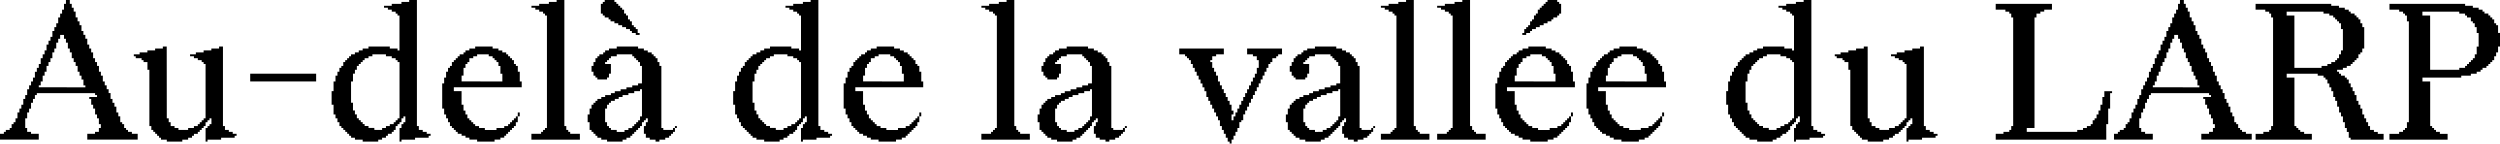 <svg xmlns="http://www.w3.org/2000/svg" viewBox="0 0 3556.14 204.16"><g id="Layer_2" data-name="Layer 2"><g id="Layer_1-2" data-name="Layer 1"><path d="M138,138v-2.76h-2.76v-2.76H52.42v2.76H49.66v5.52H46.9v5.51H44.14v8.28H41.38V160H38.63v8.28H35.87v13.79h2.76v5.52h5.51v2.76h11v8.27H0v-8.27H5.52v-2.76H8.28v-2.76h5.51v-2.76h2.76v-5.52h2.76v-2.76h2.76V168.3h2.76V160h2.76V154.5h2.76V149h2.76v-8.27h2.76v-5.52h2.76v-8.28h2.75v-5.52h2.76v-5.51H46.9v-5.52h2.76v-8.28h2.76V96.56h2.76V91h2.76V82.77H60.7V77.25h2.76V71.73h2.75V63.46H69V57.94h2.76V52.42h2.76V44.14h2.76V38.62H80V33.11h2.76V24.83h2.76V19.31h2.76V13.79h2.76V5.52H93.8V0h5.52V5.52h2.76V11h2.76v5.51h2.76v8.28h2.76v5.52h2.76v5.52h2.76v8.27h2.75v5.52h2.76v5.52h2.76v8.28h2.76V69h2.76v5.52h2.76v8.28h2.76v5.52H138V93.8h2.76v8.28h2.76v5.52h2.75v8.28H149v5.51h2.76v5.52h2.76v5.52h2.76v8.28H160v5.51h2.76v5.52h2.76V160h2.76v5.52h2.75v8.27h2.76v2.76h2.76v5.52h2.76v2.76h2.76v2.76h5.52v2.76h8.27v8.27H124.15v-8.27h11v-2.76h5.52v-5.52h2.76v-5.52h-2.76V168.3H138v-5.52h-2.76V154.5h-2.76V149h-2.76v-8.27h-2.76V138Zm-16.56-13.8v-2.76h-2.76v-8.27h-2.75V107.6h-2.76v-5.52h-2.76V93.8H107.6V88.29h-2.76V82.77h-2.76V74.49H99.32V69H96.56V60.7H93.8V55.18H91.05V49.66H85.53v5.52H82.77V60.7H80V69H77.25v5.52H74.49v8.28H71.73v5.52H69V93.8H66.21v8.28H63.46v5.52H60.7v8.28H57.94v5.51H55.18v2.76Z"/><path d="M237.26,168.3H240v5.51h2.76v5.52h5.52v2.76h5.52v2.76h13.79v-2.76h8.28v-2.76h5.52v-2.76h2.75v-2.76h2.76v-2.76h2.76V168.3h2.76V91h-2.76V88.29h-2.76V85.53h-5.51V82.77h-5.52V80h-5.52V77.25h8.28V74.49h11V71.73h11V69h11V66.21h5.52V179.33H320v5.52h5.52v2.76h5.52v2.76h5.51v2.76h-2.75v2.75H314.51v2.76H295.2v2.76h-2.76V182.09h2.76v-2.76H298v-2.76h2.76V168.3H298v2.75H295.2v2.76h-2.76v5.52h-2.76v2.76h-2.76v2.76h-2.76v2.76h-2.75v2.76h-5.52v2.76h-2.76v2.75h-5.52v2.76h-8.28v2.76H237.26v-2.76H229v-2.76h-2.76v-2.75h-2.76v-2.76h-2.76v-2.76H218v-2.76h-2.76v-5.52h-2.76v-80h-2.76v-11h-5.52V85.53H201.4V82.77h-8.28V80h-2.76V77.25h8.28V74.49h11V71.73h11V69h11V66.21h5.52Z"/><path d="M449.69,104.84v11h-93.8v-11Z"/><path d="M538,201.4H515.9v-2.76h-11v-2.76h-5.52v-2.75h-2.76v-2.76h-2.76v-2.76h-2.76v-2.76h-2.76v-2.76h-2.76v-2.76h-2.76v-5.52H480V168.3h-2.76v-5.52h-2.76V149h-2.76V129.67h2.76V115.88h2.76V107.6H480v-5.52h2.75V96.56h2.76V93.8h2.76V88.29h2.76V85.53h2.76V82.77h2.76V80h2.76V77.25h5.52V74.49h5.51V71.73h5.52V69h8.28V66.21h30.35V69h11v2.76h2.76V22.07h-2.76V19.31H562.8V16.55h-5.51V13.79h-5.52V11h-5.52V8.28h11V5.52h13.79V2.76h11V0h11V179.33h2.76v5.52h5.52v2.76H607v2.76h5.52v2.76h-2.76v2.75H590.39v2.76H571.08v2.76h-2.76V182.09h2.76v-5.52h2.76v-2.76h2.76v-8.27h-2.76v2.76h-2.76v5.51h-2.76v2.76h-2.76v2.76H562.8v5.52h-2.75v2.76h-2.76v2.76h-5.52v2.76H549v2.75h-5.52v2.76H538Zm5.52-16.55v-2.76H549v-2.76h5.52v-2.76h5.52v-2.76h2.75v-2.76h2.76V168.3h2.76v-80h-2.76V85.53H562.8V82.77h-5.51V80H549V77.25H529.7V80h-5.52v2.76h-5.52v2.76H515.9v2.76h-2.76V91h-2.76V93.8h-2.75v5.52h-2.76v5.52h-2.76v11h-2.76v30.34h2.76v11h2.76v5.52h2.76v5.52h2.75v2.75h2.76v2.76h2.76v2.76h2.76v2.76h5.52v2.76h8.28v2.76Z"/><path d="M645.57,124.15v5.52h11V149h2.76v8.28h2.76v5.52h2.76v5.52h2.76v2.75h2.76v2.76h2.76v2.76h2.75v2.76h5.52v2.76h8.28v2.76h16.55v-2.76h11v-2.76h5.52v-2.76h2.76v-2.76h2.75v-2.76h2.76V168.3h2.76v-2.76h2.76V160h2.76v5.52h-2.76v8.27h-2.76v5.52h-2.76v2.76h-2.76v2.76h-2.75v2.76h-2.76v2.76h-2.76v2.76H717.3v2.75h-5.52v2.76H703.5v2.76H678.67v-2.76h-11v-2.76h-5.52v-2.75H656.6v-2.76h-5.52v-2.76h-2.76v-2.76h-2.75v-2.76h-2.76v-2.76h-2.76v-5.52h-2.76V168.3h-2.76v-5.52h-2.76V154.5H629V118.63h2.76v-8.27h2.76v-8.28h2.76V96.56h2.76V93.8h2.76V88.29h2.76V85.53h2.75V82.77h2.76V80h2.76V77.25h5.52V74.49h2.76V71.73h5.52V69h8.27V66.21h24.83V69H709v2.76h5.52v2.76h5.52v2.76h2.76V80h2.76v2.76h2.75v2.76h2.76V91h2.76V93.8h2.76v8.28h2.76v13.8h2.76v8.27Zm69-8.27v-11h-2.76v-11H709V88.29h-2.76V85.53H703.5V82.77h-2.76V80h-5.51V77.25H678.67V80h-5.51v2.76h-5.52v5.52h-2.76V91h-2.76v5.52h-2.76v11H656.6v8.28Z"/><path d="M824.89,198.64h-69v-8.27h13.79v-2.76h2.76v-2.76h2.76v-2.76H778v-160h-2.76V19.31h-2.76V16.55H767V13.79h-5.52V11h-5.51V8.28h11V5.52h13.8V2.76h11V0h11V179.33h2.76v5.52h2.76v2.76h2.76v2.76h13.79Z"/><path d="M885.58,201.4H863.51v-2.76h-8.27v-2.76h-5.52v-2.75H847v-2.76H844.2v-2.76h-2.76v-2.76h-2.76v-11h-2.76v-11h2.76V154.5h2.76V149h2.76v-2.76H847v-2.76h2.76v-2.75h5.52V138h5.51v-2.76H869v-2.76h5.52v-2.76h8.28v-2.76h8.27v-2.76h8.28v-2.76h8.28v-2.76h5.51V93.8h-2.76V88.29h-2.75V85.53H904.9V82.77h-2.76V80h-2.76V77.25H877.31V80H869v2.76h-2.76v2.76h-2.76v2.76h-2.76V91H869v13.8h-2.76v5.52h-2.76v2.76H849.72v-2.76H847V107.6H844.2v-5.52h-2.76V93.8h2.76V88.29H847V82.77h2.76V80h2.76V77.25H858V74.49h2.76V71.73h5.52V69h11V66.21h30.35V69h8.27v2.76h5.52v2.76H927v2.76h2.76V80h2.76v2.76h2.76v5.52H938V93.8h2.76v88.29h2.76v2.76h13.8v-2.76h2.76v-2.76h2.75v2.76h-2.75v5.52h-2.76v2.76h-2.76v2.76H951.8v2.75h-5.52v2.76H938v2.76h-5.51v-2.76h-8.28v-2.76h-5.52v-5.51h-2.76v-11h2.76v-5.52h2.76V168.3h-2.76v2.75h-2.76v2.76h-2.76v5.52h-2.76v2.76h-2.75v2.76H904.9v2.76h-2.76v2.76h-2.76v2.76h-2.76v2.75H891.1v2.76h-5.52ZM909.86,49.66h-5.51V46.9h-5.52V44.14h-2.76V41.38h-5.52V38.62H885V35.87h-5.52V33.11H874V30.35h-5.52V27.59h-2.76V24.83H860.2V22.07h-2.76V19.31h-2.76V5.52h2.76V2.76h2.76V0H874V2.76h2.76V5.52h2.75V8.28h2.76V11H885v2.75h2.76v5.52h2.76v2.76h2.76v5.52h2.76v2.76h2.76v5.52h2.76v2.75h2.76v2.76h2.75V46.9h2.76Zm-21.52,138v-2.76h5.52v-2.76h5.52v-2.76h2.76v-2.76h2.76v-2.76h2.76v-2.76h2.75v-5.51h2.76V126.91h-2.76v2.76h-8.27v2.76h-8.28v2.76h-8.28V138h-5.51v2.76h-5.52v2.75H869v2.76h-2.76V149h-2.76v5.52h-2.76v19.31h2.76v5.52h2.76v2.76H869v2.76h8.28v2.76Z"/><path d="M1109.05,201.4H1087v-2.76h-11v-2.76h-5.52v-2.75h-2.76v-2.76h-2.76v-2.76h-2.76v-2.76h-2.76v-2.76h-2.76v-2.76h-2.76v-5.52h-2.75V168.3h-2.76v-5.52h-2.76V149h-2.76V129.67h2.76V115.88h2.76V107.6h2.76v-5.52h2.75V96.56h2.76V93.8h2.76V88.29h2.76V85.53h2.76V82.77h2.76V80h2.76V77.25H1076V74.49h5.51V71.73H1087V69h8.28V66.21h30.35V69h11v2.76h2.76V22.07h-2.76V19.31h-2.76V16.55h-5.51V13.79h-5.52V11h-5.52V8.28h11V5.52h13.79V2.76h11V0h11V179.33H1167v5.52h5.52v2.76H1178v2.76h5.51v2.76h-2.75v2.75h-19.32v2.76h-19.31v2.76h-2.76V182.09h2.76v-5.52h2.76v-2.76h2.76v-8.27h-2.76v2.76h-2.76v5.51h-2.76v2.76h-2.76v2.76h-2.76v5.52h-2.76v2.76h-2.75v2.76h-5.52v2.76h-2.76v2.75h-5.52v2.76h-5.52Zm5.52-16.55v-2.76h5.52v-2.76h5.52v-2.76h5.51v-2.76h2.76v-2.76h2.76V168.3h2.76v-80h-2.76V85.53h-2.76V82.77h-5.51V80h-8.28V77.25h-19.31V80h-5.52v2.76h-5.52v2.76H1087v2.76h-2.76V91h-2.76V93.8h-2.76v5.52H1076v5.52h-2.76v11h-2.76v30.34h2.76v11H1076v5.52h2.75v5.52h2.76v2.75h2.76v2.76H1087v2.76h2.76v2.76h5.52v2.76h8.28v2.76Z"/><path d="M1216.65,124.15v5.52h11V149h2.76v8.28h2.76v5.52H1236v5.52h2.76v2.75h2.76v2.76h2.76v2.76H1247v2.76h5.52v2.76h8.28v2.76h16.55v-2.76h11v-2.76h5.52v-2.76h2.76v-2.76h2.75v-2.76h2.76V168.3h2.76v-2.76h2.76V160h2.76v5.52h-2.76v8.27h-2.76v5.52h-2.76v2.76h-2.76v2.76h-2.75v2.76h-2.76v2.76h-2.76v2.76h-2.76v2.75h-5.52v2.76h-8.28v2.76h-24.83v-2.76h-11v-2.76h-5.52v-2.75h-5.52v-2.76h-5.52v-2.76h-2.75v-2.76h-2.76v-2.76h-2.76v-2.76h-2.76v-5.52h-2.76V168.3h-2.76v-5.52h-2.76V154.5h-2.76V118.63h2.76v-8.27h2.76v-8.28h2.76V96.56h2.76V93.8h2.76V88.29h2.76V85.53h2.76V82.77h2.75V80h2.76V77.25h5.52V74.49h2.76V71.73h5.52V69H1247V66.21h24.84V69h8.27v2.76h5.52v2.76h5.52v2.76h2.76V80h2.76v2.76h2.75v2.76h2.76V91h2.76V93.8h2.76v8.28h2.76v13.8h2.76v8.27Zm69-8.27v-11h-2.76v-11h-2.76V88.29h-2.76V85.53h-2.76V82.77h-2.75V80h-5.52V77.25h-16.56V80h-5.51v2.76h-5.52v5.52H1236V91h-2.76v5.52h-2.76v11h-2.76v8.28Z"/><path d="M1464.94,198.64h-69v-8.27h13.79v-2.76h2.76v-2.76h2.76v-2.76H1418v-160h-2.76V19.31h-2.76V16.55H1407V13.79h-5.51V11H1396V8.28h11V5.52h13.8V2.76h11V0h11V179.33h2.76v5.52h2.76v2.76h2.76v2.76h13.79Z"/><path d="M1525.63,201.4h-22.07v-2.76h-8.27v-2.76h-5.52v-2.75H1487v-2.76h-2.76v-2.76h-2.76v-2.76h-2.76v-11H1476v-11h2.76V154.5h2.76V149h2.76v-2.76H1487v-2.76h2.76v-2.75h5.52V138h5.51v-2.76h8.28v-2.76h5.52v-2.76h8.28v-2.76h8.27v-2.76h8.28v-2.76h8.28v-2.76h5.51V93.8h-2.75V88.29h-2.76V85.53H1545V82.77h-2.76V80h-2.76V77.25h-22.07V80h-8.28v2.76h-2.76v2.76h-2.76v2.76h-2.76V91h8.28v13.8h-2.76v5.52h-2.76v2.76h-13.79v-2.76H1487V107.6h-2.76v-5.52h-2.76V93.8h2.76V88.29H1487V82.77h2.76V80h2.76V77.25h5.52V74.49h2.75V71.73h5.52V69h11V66.21h30.35V69H1556v2.76h5.52v2.76H1567v2.76h2.76V80h2.76v2.76h2.76v5.52h2.75V93.8h2.76v88.29h2.76v2.76h13.8v-2.76h2.76v-2.76h2.76v2.76h-2.76v5.52h-2.76v2.76h-2.76v2.76h-2.76v2.75h-5.52v2.76h-8.28v2.76h-5.51v-2.76h-8.28v-2.76h-5.52v-5.51H1556v-11h2.76v-5.52h2.76V168.3h-2.76v2.75H1556v2.76h-2.76v5.52h-2.75v2.76h-2.76v2.76H1545v2.76h-2.76v2.76h-2.76v2.76h-2.76v2.75h-5.52v2.76h-5.52Zm2.76-13.79v-2.76h5.52v-2.76h5.52v-2.76h2.76v-2.76H1545v-2.76h2.76v-2.76h2.76v-5.51h2.75V126.91h-2.75v2.76h-8.28v2.76h-8.28v2.76h-8.28V138h-5.51v2.76h-5.52v2.75h-5.52v2.76h-2.76V149h-2.76v5.52h-2.76v19.31h2.76v5.52h2.76v2.76h2.76v2.76h8.28v2.76Z"/><path d="M1751.86,204.16h-2.76V201.4h-2.76v-5.52h-2.75v-5.51h-2.76v-5.52h-2.76v-5.52h-2.76v-8.28h-2.76v-5.51h-2.76V160H1727V154.5h-2.76V149h-2.76v-5.52h-2.76V138H1716v-8.28h-2.76v-5.52h-2.76v-5.52h-2.76v-5.51H1705V107.6h-2.76v-5.52h-2.76V96.56h-2.76V91h-2.76V85.53h-2.75V82.77h-2.76V80h-2.76V77.25h-8.28V69h63.46v8.28h-11V80h-5.52v5.52h-2.76v2.76h2.76v8.27H1727v5.52h2.76v5.52h2.76v8.28h2.76v5.51h2.76v5.52h2.76v5.52h2.76V138h2.75v5.51h2.76V149h2.76v8.28h2.76v5.52h-2.76v8.27h2.76v-5.51h2.76V160h2.76V154.5h2.76V149h2.76v-5.52h2.76V138h2.75v-5.52h2.76v-5.52h2.76v-5.52h2.76v-5.51h2.76v-5.52H1785v-5.52h2.76V96.56h2.76v-11h-2.76V80h-5.52V77.25h-8.28V69h49.66v8.28h-5.51V80h-2.76v2.76h-5.52v5.52H1807V91h-2.76v5.52h-2.76v5.52h-2.76v5.52H1796v5.52h-2.76v5.51h-2.76v5.52h-2.76v5.52H1785v5.52h-2.76v5.52h-2.76v5.51h-2.76v5.52h-2.76v5.52h-2.76v5.52h-2.75v8.27h-2.76v2.76h-2.76v8.28h-2.76v5.52h-2.76v5.52h-2.76v5.51h-2.76Z"/><path d="M1878.77,201.4H1856.7v-2.76h-8.28v-2.76h-5.52v-2.75h-2.76v-2.76h-2.75v-2.76h-2.76v-2.76h-2.76v-11h-2.76v-11h2.76V154.5h2.76V149h2.76v-2.76h2.75v-2.76h2.76v-2.75h5.52V138h5.52v-2.76h8.28v-2.76h5.51v-2.76H1876v-2.76h8.28v-2.76h8.27v-2.76h8.28v-2.76h5.52V93.8h-2.76V88.29h-2.76V85.53h-2.76V82.77h-2.76V80h-2.76V77.25h-22.07V80h-8.27v2.76h-2.76v2.76h-2.76v2.76h-2.76V91h8.28v13.8h-2.76v5.52h-2.76v2.76h-13.8v-2.76h-2.76V107.6h-2.75v-5.52h-2.76V93.8h2.76V88.29h2.75V82.77h2.76V80h2.76V77.25h5.52V74.49h2.76V71.73h5.52V69h11V66.21h30.35V69h8.28v2.76h5.52v2.76h5.51v2.76h2.76V80h2.76v2.76h2.76v5.52h2.76V93.8H1934v88.29h2.76v2.76h13.79v-2.76h2.76v-2.76H1956v2.76h-2.76v5.52h-2.76v2.76h-2.76v2.76H1945v2.75h-5.51v2.76h-8.28v2.76h-5.52v-2.76h-8.28v-2.76h-5.51v-5.51h-2.76v-11h2.76v-5.52h2.76V168.3h-2.76v2.75h-2.76v2.76h-2.76v5.52h-2.76v2.76h-2.76v2.76h-2.76v2.76h-2.76v2.76h-2.76v2.76h-2.75v2.75h-5.52v2.76h-5.52Zm2.76-13.79v-2.76h5.52v-2.76h5.51v-2.76h2.76v-2.76h2.76v-2.76h2.76v-2.76h2.76v-5.51h2.76V126.91h-2.76v2.76h-8.28v2.76h-8.27v2.76h-8.28V138h-5.52v2.76h-5.52v2.75h-5.51v2.76h-2.76V149h-2.76v5.52h-2.76v19.31h2.76v5.52h2.76v2.76h2.76v2.76h8.27v2.76Z"/><path d="M2033.27,198.64h-69v-8.27h13.8v-2.76h2.76v-2.76h2.76v-2.76h2.76v-160h-2.76V19.31h-2.76V16.55h-5.52V13.79h-5.52V11h-5.52V8.28h11V5.52h13.79V2.76h11V0h11V179.33H2014v5.52h2.76v2.76h2.76v2.76h13.8Z"/><path d="M2113.27,198.64h-69v-8.27h13.79v-2.76h2.76v-2.76h2.76v-2.76h2.76v-160h-2.76V19.31h-2.76V16.55h-5.52V13.79h-5.51V11h-5.52V8.28h11V5.52h13.8V2.76h11V0h11V179.33H2094v5.52h2.76v2.76h2.76v2.76h13.79Z"/><path d="M2143.62,124.15v5.52h11V149h2.76v8.28h2.76v5.52h2.76v5.52h2.76v2.75h2.76v2.76h2.76v2.76H2174v2.76h5.52v2.76h8.28v2.76h16.55v-2.76h11v-2.76h5.52v-2.76h2.76v-2.76h2.75v-2.76h2.76V168.3h2.76v-2.76h2.76V160h2.76v5.52h-2.76v8.27h-2.76v5.52h-2.76v2.76h-2.76v2.76h-2.75v2.76h-2.76v2.76h-2.76v2.76h-2.76v2.75h-5.52v2.76h-8.28v2.76h-24.83v-2.76h-11v-2.76h-5.52v-2.75h-5.52v-2.76h-5.52v-2.76h-2.75v-2.76h-2.76v-2.76h-2.76v-2.76h-2.76v-5.52h-2.76V168.3h-2.76v-5.52h-2.76V154.5h-2.76V118.63h2.76v-8.27h2.76v-8.28h2.76V96.56h2.76V93.8h2.76V88.29h2.76V85.53h2.76V82.77h2.75V80h2.76V77.25h5.52V74.49h2.76V71.73h5.52V69H2174V66.21h24.84V69h8.27v2.76h5.52v2.76h5.52v2.76h2.76V80h2.76v2.76h2.75v2.76h2.76V91h2.76V93.8h2.76v8.28h2.76v13.8h2.76v8.27Zm69-8.27v-11h-2.76v-11h-2.76V88.29h-2.76V85.53h-2.76V82.77h-2.75V80h-5.52V77.25h-16.56V80h-5.51v2.76h-5.52v5.52h-2.76V91h-2.76v5.52h-2.76v11h-2.76v8.28Zm-47.18-66.22h5.52V46.9h5.52V44.14h2.76V41.38h5.51V38.62h5.52V35.87h5.52V33.11h5.52V30.35h5.52V27.59h2.76V24.83h5.51V22.07h2.76V19.31h2.76V5.52h-2.76V2.76h-2.76V0h-13.79V2.76h-2.76V5.52h-2.76V8.28H2193V11h-2.76v2.75h-2.76v5.52h-2.76v2.76H2182v5.52h-2.76v2.76h-2.76v5.52h-2.76v2.75h-2.76v2.76h-2.76V46.9h-2.76Z"/><path d="M2273.28,124.15v5.52h11V149h2.75v8.28h2.76v5.52h2.76v5.52h2.76v2.75h2.76v2.76h2.76v2.76h2.76v2.76h5.52v2.76h8.27v2.76H2334v-2.76h11v-2.76h5.52v-2.76h2.76v-2.76h2.76v-2.76h2.76V168.3h2.76v-2.76h2.76V160h2.75v5.52h-2.75v8.27h-2.76v5.52h-2.76v2.76h-2.76v2.76h-2.76v2.76h-2.76v2.76h-2.76v2.76H2345v2.75h-5.52v2.76h-8.27v2.76h-24.83v-2.76h-11v-2.76h-5.52v-2.75h-5.51v-2.76h-5.52v-2.76H2276v-2.76h-2.76v-2.76h-2.76v-2.76h-2.76v-5.52H2265V168.3h-2.76v-5.52h-2.75V154.5h-2.76V118.63h2.76v-8.27h2.75v-8.28H2265V96.56h2.76V93.8h2.76V88.29h2.76V85.53H2276V82.77h2.76V80h2.76V77.25h5.51V74.49h2.76V71.73h5.52V69h8.28V66.21h24.83V69h8.28v2.76h5.51v2.76h5.52v2.76h2.76V80h2.76v2.76h2.76v2.76h2.76V91h2.76V93.8h2.76v8.28h2.75v13.8h2.76v8.27Zm69-8.27v-11h-2.76v-11h-2.75V88.29H2334V85.53h-2.76V82.77h-2.76V80h-5.52V77.25h-16.55V80h-5.52v2.76h-5.52v5.52h-2.76V91h-2.76v5.52h-2.76v11h-2.75v8.28Z"/><path d="M2521.58,201.4H2499.5v-2.76h-11v-2.76H2483v-2.75h-2.76v-2.76h-2.76v-2.76h-2.76v-2.76h-2.76v-2.76h-2.75v-2.76h-2.76v-5.52h-2.76V168.3h-2.76v-5.52h-2.76V149h-2.76V129.67h2.76V115.88h2.76V107.6h2.76v-5.52h2.76V96.56h2.76V93.8h2.75V88.29h2.76V85.53h2.76V82.77h2.76V80H2483V77.25h5.52V74.49H2494V71.73h5.51V69h8.28V66.21h30.35V69h11v2.76h2.75V22.07h-2.75V19.31h-2.76V16.55h-5.52V13.79h-5.52V11h-5.52V8.28h11V5.52h13.79V2.76h11V0h11V179.33h2.76v5.52H2585v2.76h5.52v2.76h5.52v2.76h-2.76v2.75H2574v2.76h-19.32v2.76h-2.76V182.09h2.76v-5.52h2.76v-2.76h2.76v-8.27h-2.76v2.76h-2.76v5.51h-2.76v2.76h-2.75v2.76h-2.76v5.52h-2.76v2.76h-2.76v2.76h-5.52v2.76h-2.76v2.75h-5.52v2.76h-5.51Zm5.51-16.55v-2.76h5.52v-2.76h5.52v-2.76h5.52v-2.76h2.76v-2.76h2.76V168.3h2.75v-80h-2.75V85.53h-2.76V82.77h-5.52V80h-8.28V77.25H2513.3V80h-5.52v2.76h-5.52v2.76h-2.76v2.76h-2.75V91H2494V93.8h-2.76v5.52h-2.76v5.52h-2.76v11H2483v30.34h2.76v11h2.76v5.52h2.76v5.52H2494v2.75h2.76v2.76h2.75v2.76h2.76v2.76h5.52v2.76h8.28v2.76Z"/><path d="M2656.76,168.3h2.76v5.51h2.75v5.52h5.52v2.76h5.52v2.76h13.8v-2.76h8.27v-2.76h5.52v-2.76h2.76v-2.76h2.76v-2.76h2.76V168.3h2.76V91h-2.76V88.29h-2.76V85.53h-5.52V82.77h-5.52V80h-5.52V77.25h8.28V74.49h11V71.73h11V69h11V66.21h5.52V179.33h2.76v5.52H2745v2.76h5.52v2.76h5.52v2.76h-2.76v2.75H2734v2.76h-19.32v2.76h-2.75V182.09h2.75v-2.76h2.76v-2.76h2.76V168.3h-2.76v2.75h-2.76v2.76h-2.75v5.52h-2.76v2.76h-2.76v2.76h-2.76v2.76h-2.76v2.76h-5.52v2.76h-2.76v2.75h-5.51v2.76h-8.28v2.76h-22.07v-2.76h-8.28v-2.76h-2.76v-2.75H2643v-2.76h-2.76v-2.76h-2.76v-2.76h-2.75v-5.52h-2.76v-80h-2.76v-11h-5.52V85.53h-2.76V82.77h-8.28V80h-2.76V77.25h8.28V74.49h11V71.73h11V69h11V66.21h5.52Z"/><path d="M2996.1,198.64H2838.84v-8.27h11v-2.76h8.28v-2.76h2.76v-5.52h2.76V24.83h-2.76V19.31h-2.76V16.55h-5.52V13.79h-13.79V5.52h80v8.27h-11v2.76h-5.52v2.76h-5.51v5.52H2894V182.09h-11v5.52h71.73v-2.76H2963v-2.76h5.52v-2.76H2974v-2.76h2.75v-5.52h2.76V168.3h2.76v-5.52h2.76v-5.52h2.76V149h2.76V138h2.76v-8.28h11v2.76h-2.75V154.5h-2.76v22.07h-2.76Z"/><path d="M3145.08,138v-2.76h-2.76v-2.76h-82.77v2.76h-2.76v5.52H3054v5.51h-2.76v8.28h-2.76V160h-2.75v8.28H3043v13.79h2.76v5.52h5.51v2.76h11v8.27h-55.18v-8.27h5.52v-2.76h2.76v-2.76h5.52v-2.76h2.75v-5.52h2.76v-2.76h2.76V168.3H3032V160h2.76V154.5h2.76V149h2.76v-8.27H3043v-5.52h2.76v-8.28h2.75v-5.52h2.76v-5.51H3054v-5.52h2.76v-8.28h2.76V96.56h2.76V91h2.76V82.77h2.76V77.25h2.76V71.73h2.76V63.46h2.75V57.94h2.76V52.42h2.76V44.14h2.76V38.62h2.76V33.11h2.76V24.83h2.76V19.31h2.76V13.79h2.76V5.52h2.75V0h5.52V5.52h2.76V11H3112v5.51h2.76v8.28h2.76v5.52h2.76v5.52H3123v8.27h2.76v5.52h2.75v5.52h2.76v8.28H3134V69h2.76v5.52h2.76v8.28h2.76v5.52h2.76V93.8h2.76v8.28h2.76v5.52h2.75v8.28h2.76v5.51h2.76v5.52h2.76v5.52h2.76v8.28h2.76v5.51h2.76v5.52h2.76V160h2.76v5.52h2.76v8.27h2.75v2.76h2.76v5.52h2.76v2.76h2.76v2.76h5.52v2.76H3203v8.27h-71.74v-8.27h11v-2.76h5.52v-5.52h2.76v-5.52h-2.76V168.3h-2.76v-5.52h-2.76V154.5h-2.76V149h-2.76v-8.27H3134V138Zm-16.56-13.8v-2.76h-2.75v-8.27H3123V107.6h-2.76v-5.52h-2.76V93.8h-2.76V88.29H3112V82.77h-2.76V74.49h-2.76V69h-2.76V60.7h-2.76V55.18h-2.75V49.66h-5.52v5.52h-2.76V60.7h-2.76V69h-2.76v5.52h-2.76v8.28h-2.76v5.52h-2.76V93.8h-2.75v8.28h-2.76v5.52h-2.76v8.28h-2.76v5.51h-2.76v2.76Z"/><path d="M3263.7,179.33h2.76v2.76h2.76v2.76H3272v2.76h5.52v2.76h11v8.27h-80v-8.27h11v-2.76h8.28v-2.76h2.76v-5.52h2.76V24.83h-2.76V19.31h-2.76V16.55h-5.52V13.79h-13.8V5.52h107.6V8.28h11V11h8.28v2.75H3341v2.76h2.76v2.76h5.52v2.76H3352v2.76h2.76v2.76h2.76v5.52h2.76v5.51H3363V69h-2.76v5.52h-2.76v2.76h-2.76v5.52H3352v2.76h-2.76v2.76h-2.76V91h-2.76V93.8h-5.51v2.76h-5.52v2.76h-8.28v2.76h2.76v2.76h2.76v2.76h5.52v2.76h2.76v2.76H3341v5.51h2.76v5.52h2.76v5.52h2.76v5.52H3352v8.27h2.76V149h2.76v5.52h2.76v8.28H3363v5.52h2.75v5.51h2.76v5.52h2.76v5.52h5.52v2.76h5.52v2.76h8.28v8.27h-46.91v-2.76H3341v-8.27h-2.75v-5.52h-2.76v-8.28h-2.76v-8.27h-2.76V160h-2.76v-8.28h-2.76v-8.28h-2.76V138h-2.76v-8.28h-2.76v-5.52h-2.76v-5.52h-2.75v-5.51h-2.76v-2.76h-2.76V107.6h-8.28v-2.76h-44.14v5.52h11Zm38.63-82.77V93.8h8.28V91h5.51V88.29h5.52V85.53h2.76V82.77h2.76V77.25h2.76V71.73h2.76V41.38h-2.76V33.11h-2.76V30.35h-2.76V27.59h-2.76V24.83h-2.76V22.07h-5.52V19.31h-8.27V16.55h-52.42v5.52h11V96.56Z"/><path d="M3456.82,179.33h2.76v2.76h2.76v2.76h2.76v2.76h5.52v2.76h11v8.27h-82.77v-8.27h13.8v-2.76h5.52v-2.76H3421v-2.76h2.75v-8.28h2.76V30.35h-2.76V22.07H3421V19.31h-2.76V16.55h-5.52V13.79h-13.8V5.52h107.6V8.28h11V11h8.27v2.75h5.52v2.76h2.76v2.76h5.52v2.76h2.76v2.76h2.76v2.76h2.76v5.52h2.75v2.76h2.76v11h2.76V66.21h-2.76v8.28h-2.76V80h-2.75v5.52h-2.76v2.76h-2.76V91h-2.76V93.8h-2.76v2.76h-5.52v2.76h-2.76v2.76H3523v2.76h-8.28v2.76H3501v2.76h-55.17v5.52h11Zm41.39-80V96.56h8.27V93.8h2.76V91H3512V88.29h2.76V85.53h2.76V82.77h2.76V77.25H3523v-11h2.75V46.9H3523V38.62h-2.76V33.11h-2.76V30.35h-2.76V24.83h-5.52V22.07h-2.76V19.31h-8.27V16.55h-52.42v5.52h11V99.32Z"/></g></g></svg>